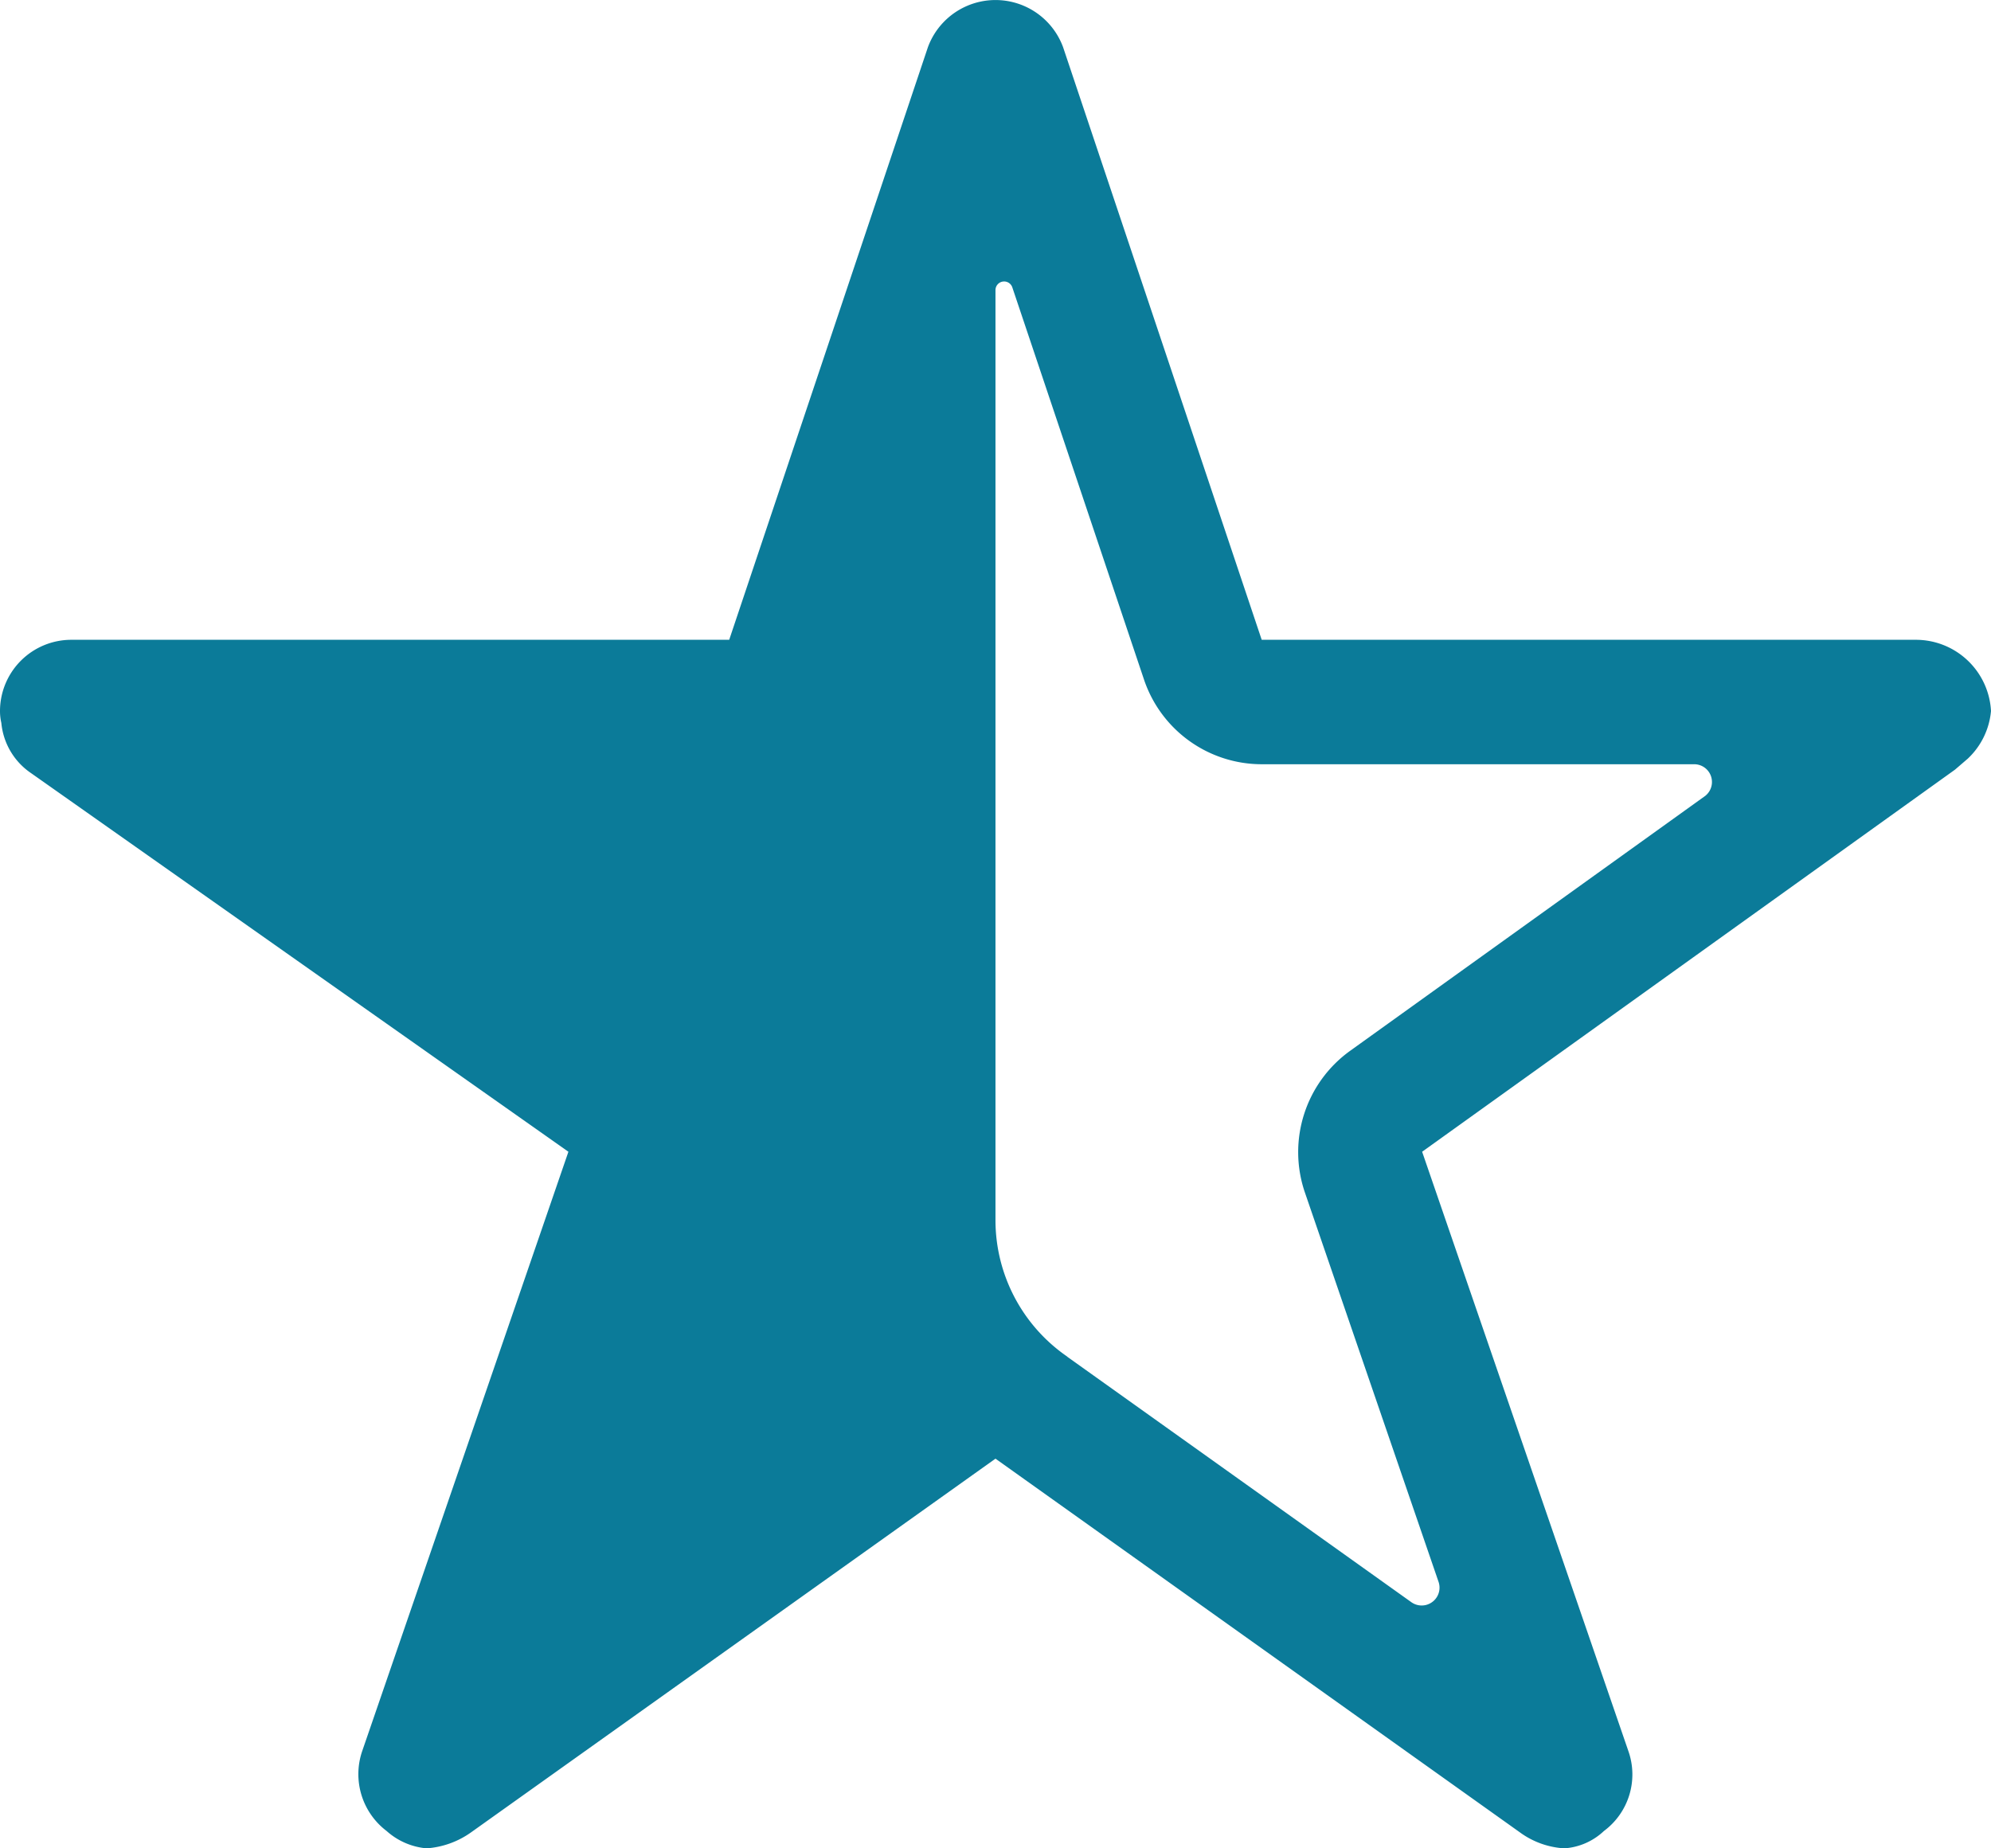 <svg xmlns="http://www.w3.org/2000/svg" width="43.077" height="40" viewBox="0 0 43.077 40"><defs><style>.a{fill:#0b7b99;}</style></defs><path class="a" d="M43.692,17.221H29.548L25.25,4.394a1.558,1.558,0,0,0-2.923,0l-4.3,12.827H3.788A1.543,1.543,0,0,0,2.25,18.76a1.131,1.131,0,0,0,.029.26,1.478,1.478,0,0,0,.644,1.087L14.548,28.3,10.087,41.269A1.543,1.543,0,0,0,10.615,43a1.488,1.488,0,0,0,.865.375,1.885,1.885,0,0,0,.962-.346l11.346-8.087,11.346,8.087a1.8,1.8,0,0,0,.962.346A1.381,1.381,0,0,0,36.952,43a1.524,1.524,0,0,0,.529-1.731L33.019,28.3l11.529-8.269.279-.24a1.613,1.613,0,0,0,.5-1.029A1.628,1.628,0,0,0,43.692,17.221Zm-4.558,3.385-7.673,5.51a2.7,2.7,0,0,0-.981,3.058l2.894,8.433a.386.386,0,0,1-.587.442L25.346,32.74l-.01-.01A3.586,3.586,0,0,1,23.788,29.8V9.654a.187.187,0,0,1,.365-.058h0L27,18.077a2.689,2.689,0,0,0,2.548,1.837H38.9A.384.384,0,0,1,39.135,20.606Z" transform="translate(-2.25 -3.375)"/></svg>